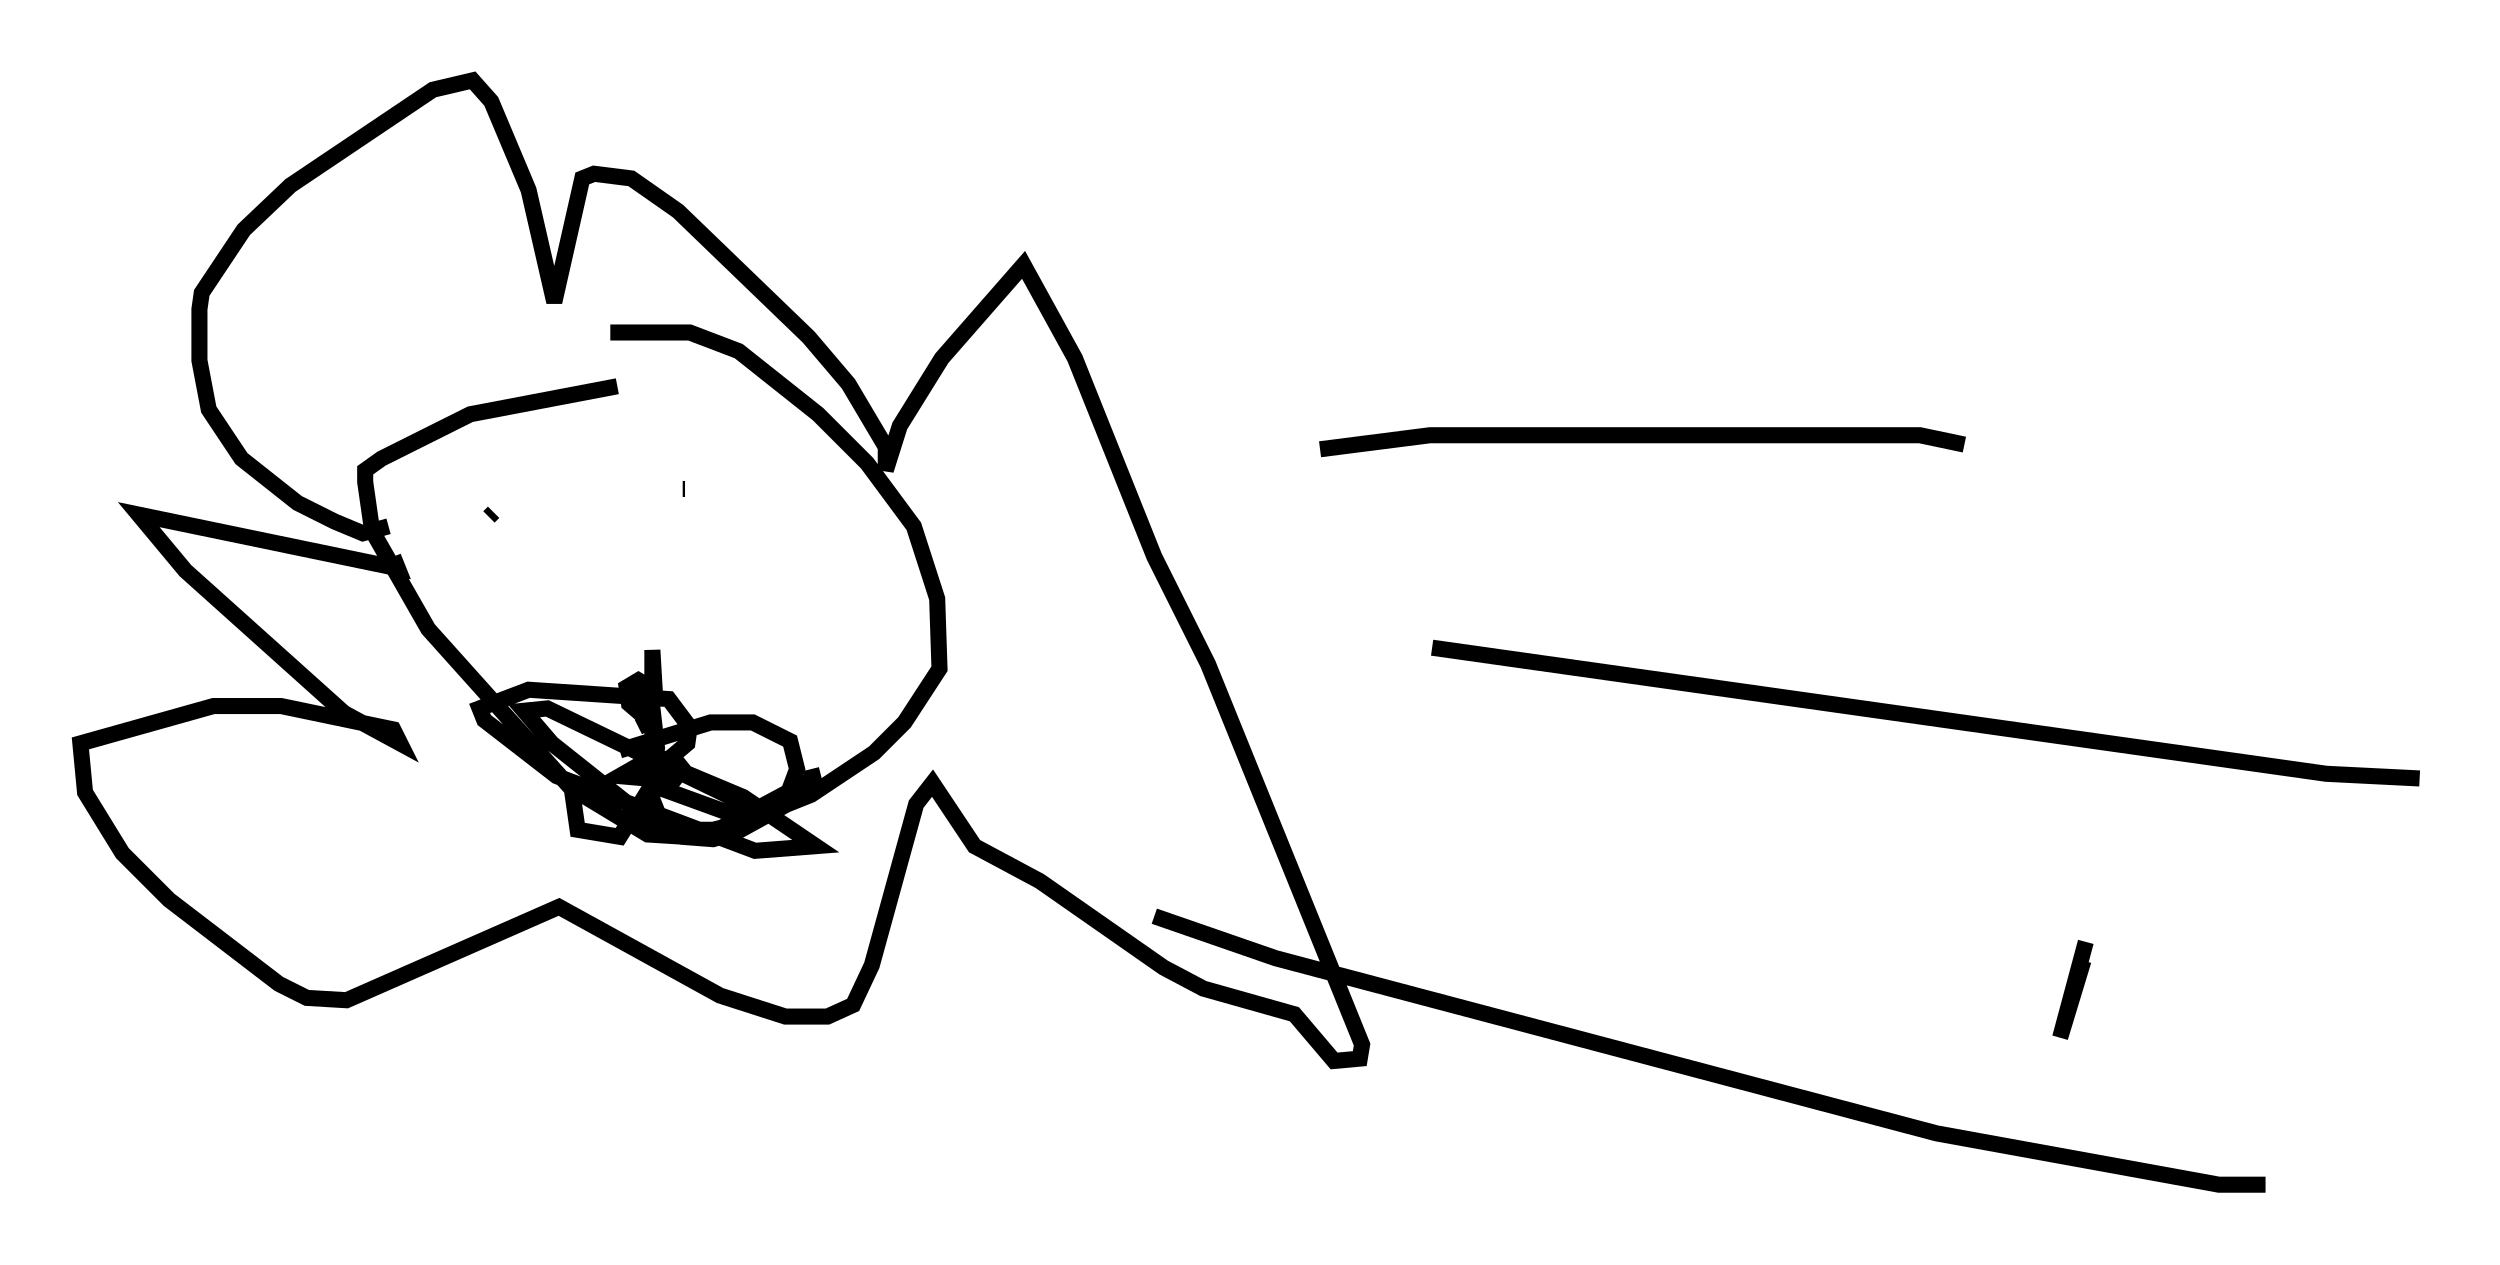 <?xml version="1.0" encoding="utf-8" ?>
<svg baseProfile="full" height="78.704" version="1.1" width="155.542" xmlns="http://www.w3.org/2000/svg" xmlns:ev="http://www.w3.org/2001/xml-events" xmlns:xlink="http://www.w3.org/1999/xlink"><defs /><rect fill="white" height="78.704" width="155.542" x="0" y="0" /><path d="M32.888, 22.285 m5.084, -1.598 l4.939, 0.0 3.05, 1.162 l4.939, 3.922 3.05, 3.05 l2.905, 3.922 1.453, 4.503 l0.145, 4.358 -2.179, 3.341 l-1.888, 1.888 -3.922, 2.615 l-4.358, 1.743 -3.486, 0.872 l-2.324, -0.145 -4.793, -2.905 l-8.86, -9.877 -3.486, -6.101 l-0.436, -3.05 0.0, -0.726 l1.017, -0.726 5.52, -2.76 l9.151, -1.743 m1.307, 21.207 l0.872, -0.436 0.0, -4.358 l0.145, 2.469 -0.581, 1.743 l-1.017, -0.872 -0.145, -1.017 l0.726, -0.436 0.726, 0.436 l0.436, 3.777 -0.436, 2.469 l-1.888, 3.05 -2.615, -0.436 l-0.436, -3.05 m5.084, -6.246 l0.0, 7.408 0.581, 1.453 l0.872, 0.436 2.615, 0.0 l5.955, -3.196 -0.145, -0.581 m-19.754, -15.978 l-0.291, 0.291 m12.201, -0.581 l0.0, 0.0 m-18.447, 1.162 l-1.598, 0.436 -1.743, -0.726 l-2.324, -1.162 -3.486, -2.76 l-2.034, -3.05 -0.581, -3.05 l0.0, -3.196 0.145, -1.017 l2.615, -3.922 2.905, -2.76 l8.86, -5.955 2.469, -0.581 l1.162, 1.307 2.324, 5.52 l1.598, 6.972 1.743, -7.698 l0.726, -0.291 2.324, 0.291 l2.905, 2.034 8.134, 7.844 l2.469, 2.905 2.324, 3.922 l0.0, 1.453 0.872, -2.76 l2.615, -4.212 5.084, -5.81 l3.196, 5.81 4.939, 12.346 l3.341, 6.682 9.587, 23.676 l-0.145, 0.872 -1.598, 0.145 l-2.469, -2.905 -5.665, -1.598 l-2.469, -1.307 -7.698, -5.374 l-4.067, -2.179 -2.615, -3.922 l-1.017, 1.307 -2.76, 10.022 l-1.162, 2.469 -1.598, 0.726 l-2.615, 0.0 -4.067, -1.307 l-10.022, -5.52 -13.218, 5.81 l-2.469, -0.145 -1.743, -0.872 l-6.827, -5.229 -2.905, -2.905 l-2.324, -3.777 -0.291, -3.05 l8.279, -2.324 4.212, 0.0 l6.972, 1.453 0.436, 0.872 l-3.486, -1.888 -9.877, -8.86 l-2.905, -3.486 16.123, 3.341 l-0.291, -0.726 m18.011, -4.212 l0.145, 0.0 m-4.067, 16.268 l5.665, -1.743 2.615, 0.0 l2.324, 1.162 0.436, 1.743 l-0.872, 2.324 -2.905, 1.598 l-1.453, 0.436 -1.888, -0.145 l-3.196, -1.888 -4.939, -3.922 l-1.743, -2.034 1.453, -0.145 l12.637, 6.101 -0.872, 0.581 l-4.793, -1.743 -0.581, -1.598 l1.453, -0.291 0.581, 0.726 l-0.581, 0.726 -3.341, -0.291 l1.017, -0.581 2.179, 0.0 l4.503, 1.888 4.503, 3.05 l-3.777, 0.291 -12.346, -4.648 l-4.503, -3.486 -0.291, -0.726 l3.05, -1.162 8.715, 0.581 l1.307, 1.743 -0.145, 1.017 l-2.76, 2.324 m42.123, -20.626 l6.827, -0.872 30.503, 0.0 l2.76, 0.581 m-33.117, 12.637 l55.631, 7.844 5.81, 0.291 m-78.726, 8.57 l7.553, 2.615 41.106, 10.894 l17.575, 3.196 2.905, 0.0 m-11.184, -15.106 l-1.598, 5.955 1.453, -4.793 " fill="none" stroke="black" stroke-width="1" /></svg>